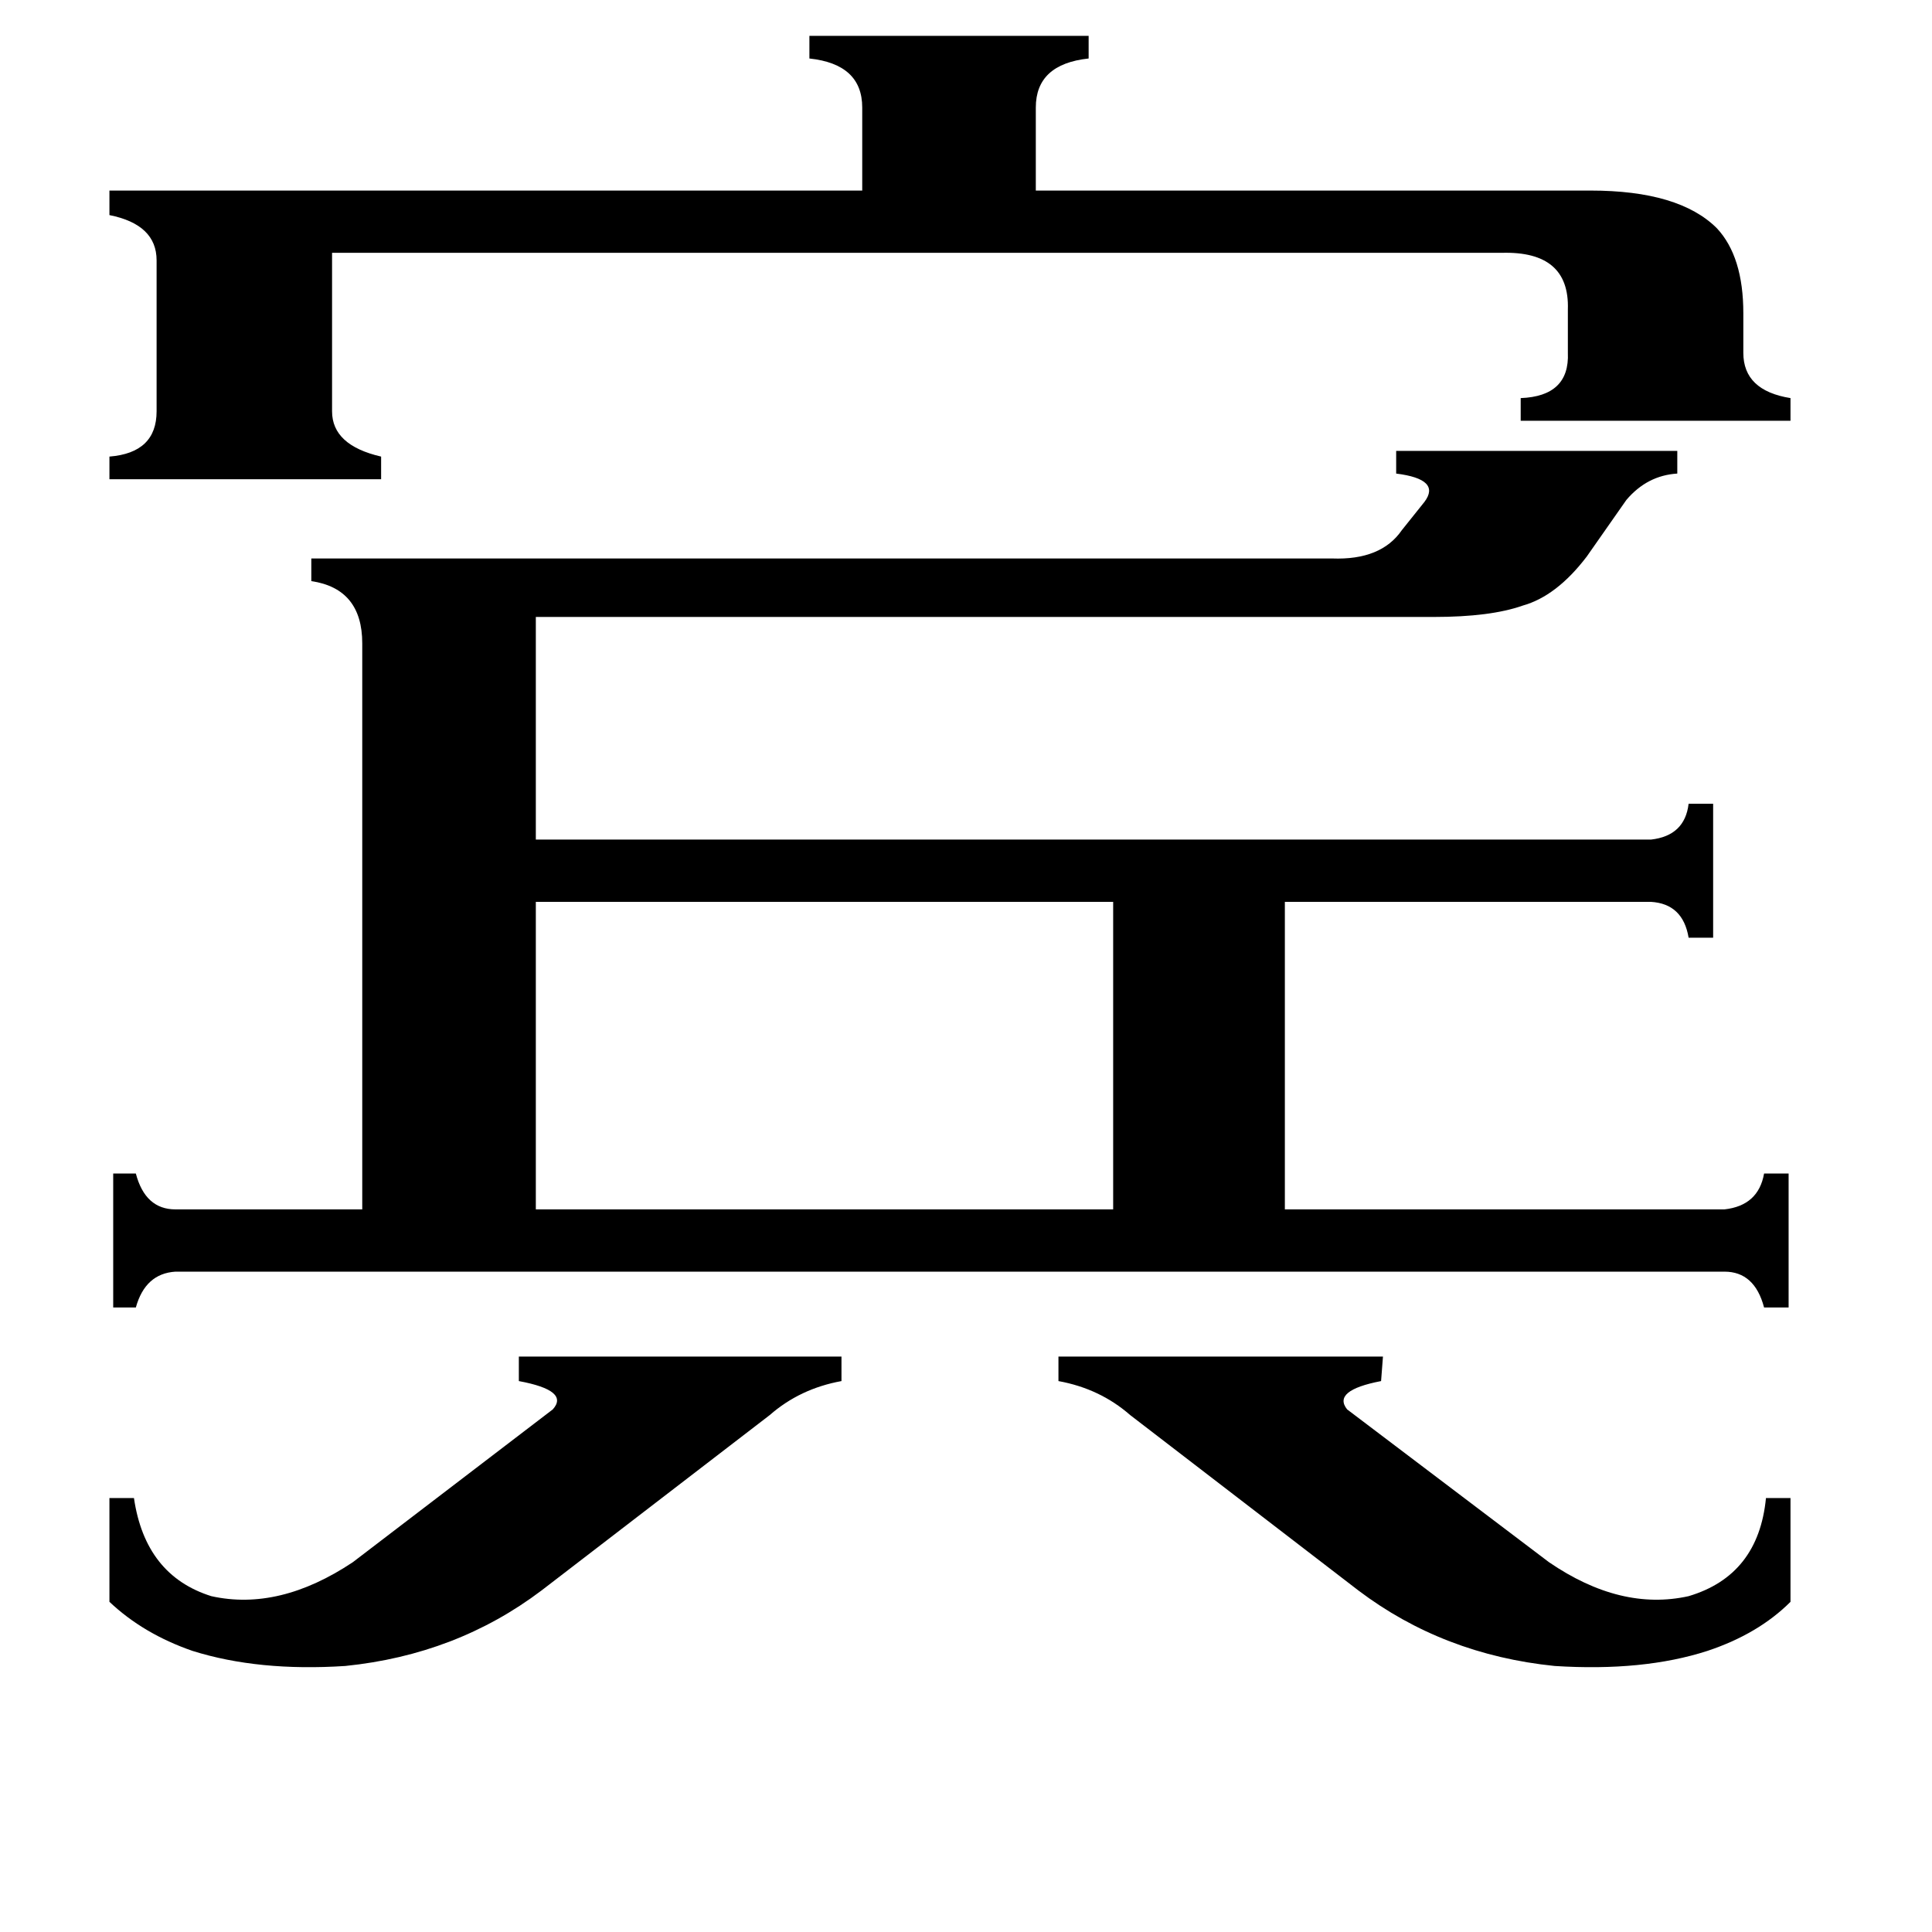 <svg xmlns="http://www.w3.org/2000/svg" viewBox="0 -800 1024 1024">
	<path fill="#000000" d="M287 43Q242 77 183 83Q137 86 102 75Q76 66 58 49V-6H71Q77 35 112 46Q148 54 187 28L293 -53Q302 -63 275 -68V-81H446V-68Q424 -64 408 -50ZM599 -50Q583 -64 561 -68V-81H733L732 -68Q706 -63 714 -53L821 28Q859 54 895 46Q932 35 936 -6H949V49Q932 66 905 75Q871 86 824 83Q765 77 720 43ZM284 -322V-159H590V-322ZM843 -699Q890 -699 910 -679Q924 -664 924 -634V-613Q924 -593 949 -589V-577H806V-589Q832 -590 831 -613V-636Q832 -667 796 -666H176V-582Q176 -564 202 -558V-546H58V-558Q83 -560 83 -582V-662Q83 -681 58 -686V-699H457V-743Q457 -766 429 -769V-781H577V-769Q549 -766 549 -743V-699ZM706 -504Q732 -503 743 -519L755 -534Q764 -546 740 -549V-561H889V-549Q873 -548 862 -535L841 -505Q825 -484 807 -479Q790 -473 760 -473H284V-355H875Q893 -357 895 -374H908V-303H895Q892 -321 875 -322H681V-159H914Q932 -161 935 -178H948V-107H935Q930 -126 914 -126H93Q77 -125 72 -107H60V-178H72Q77 -159 93 -159H192V-459Q192 -488 165 -492V-504Z"/>
</svg>